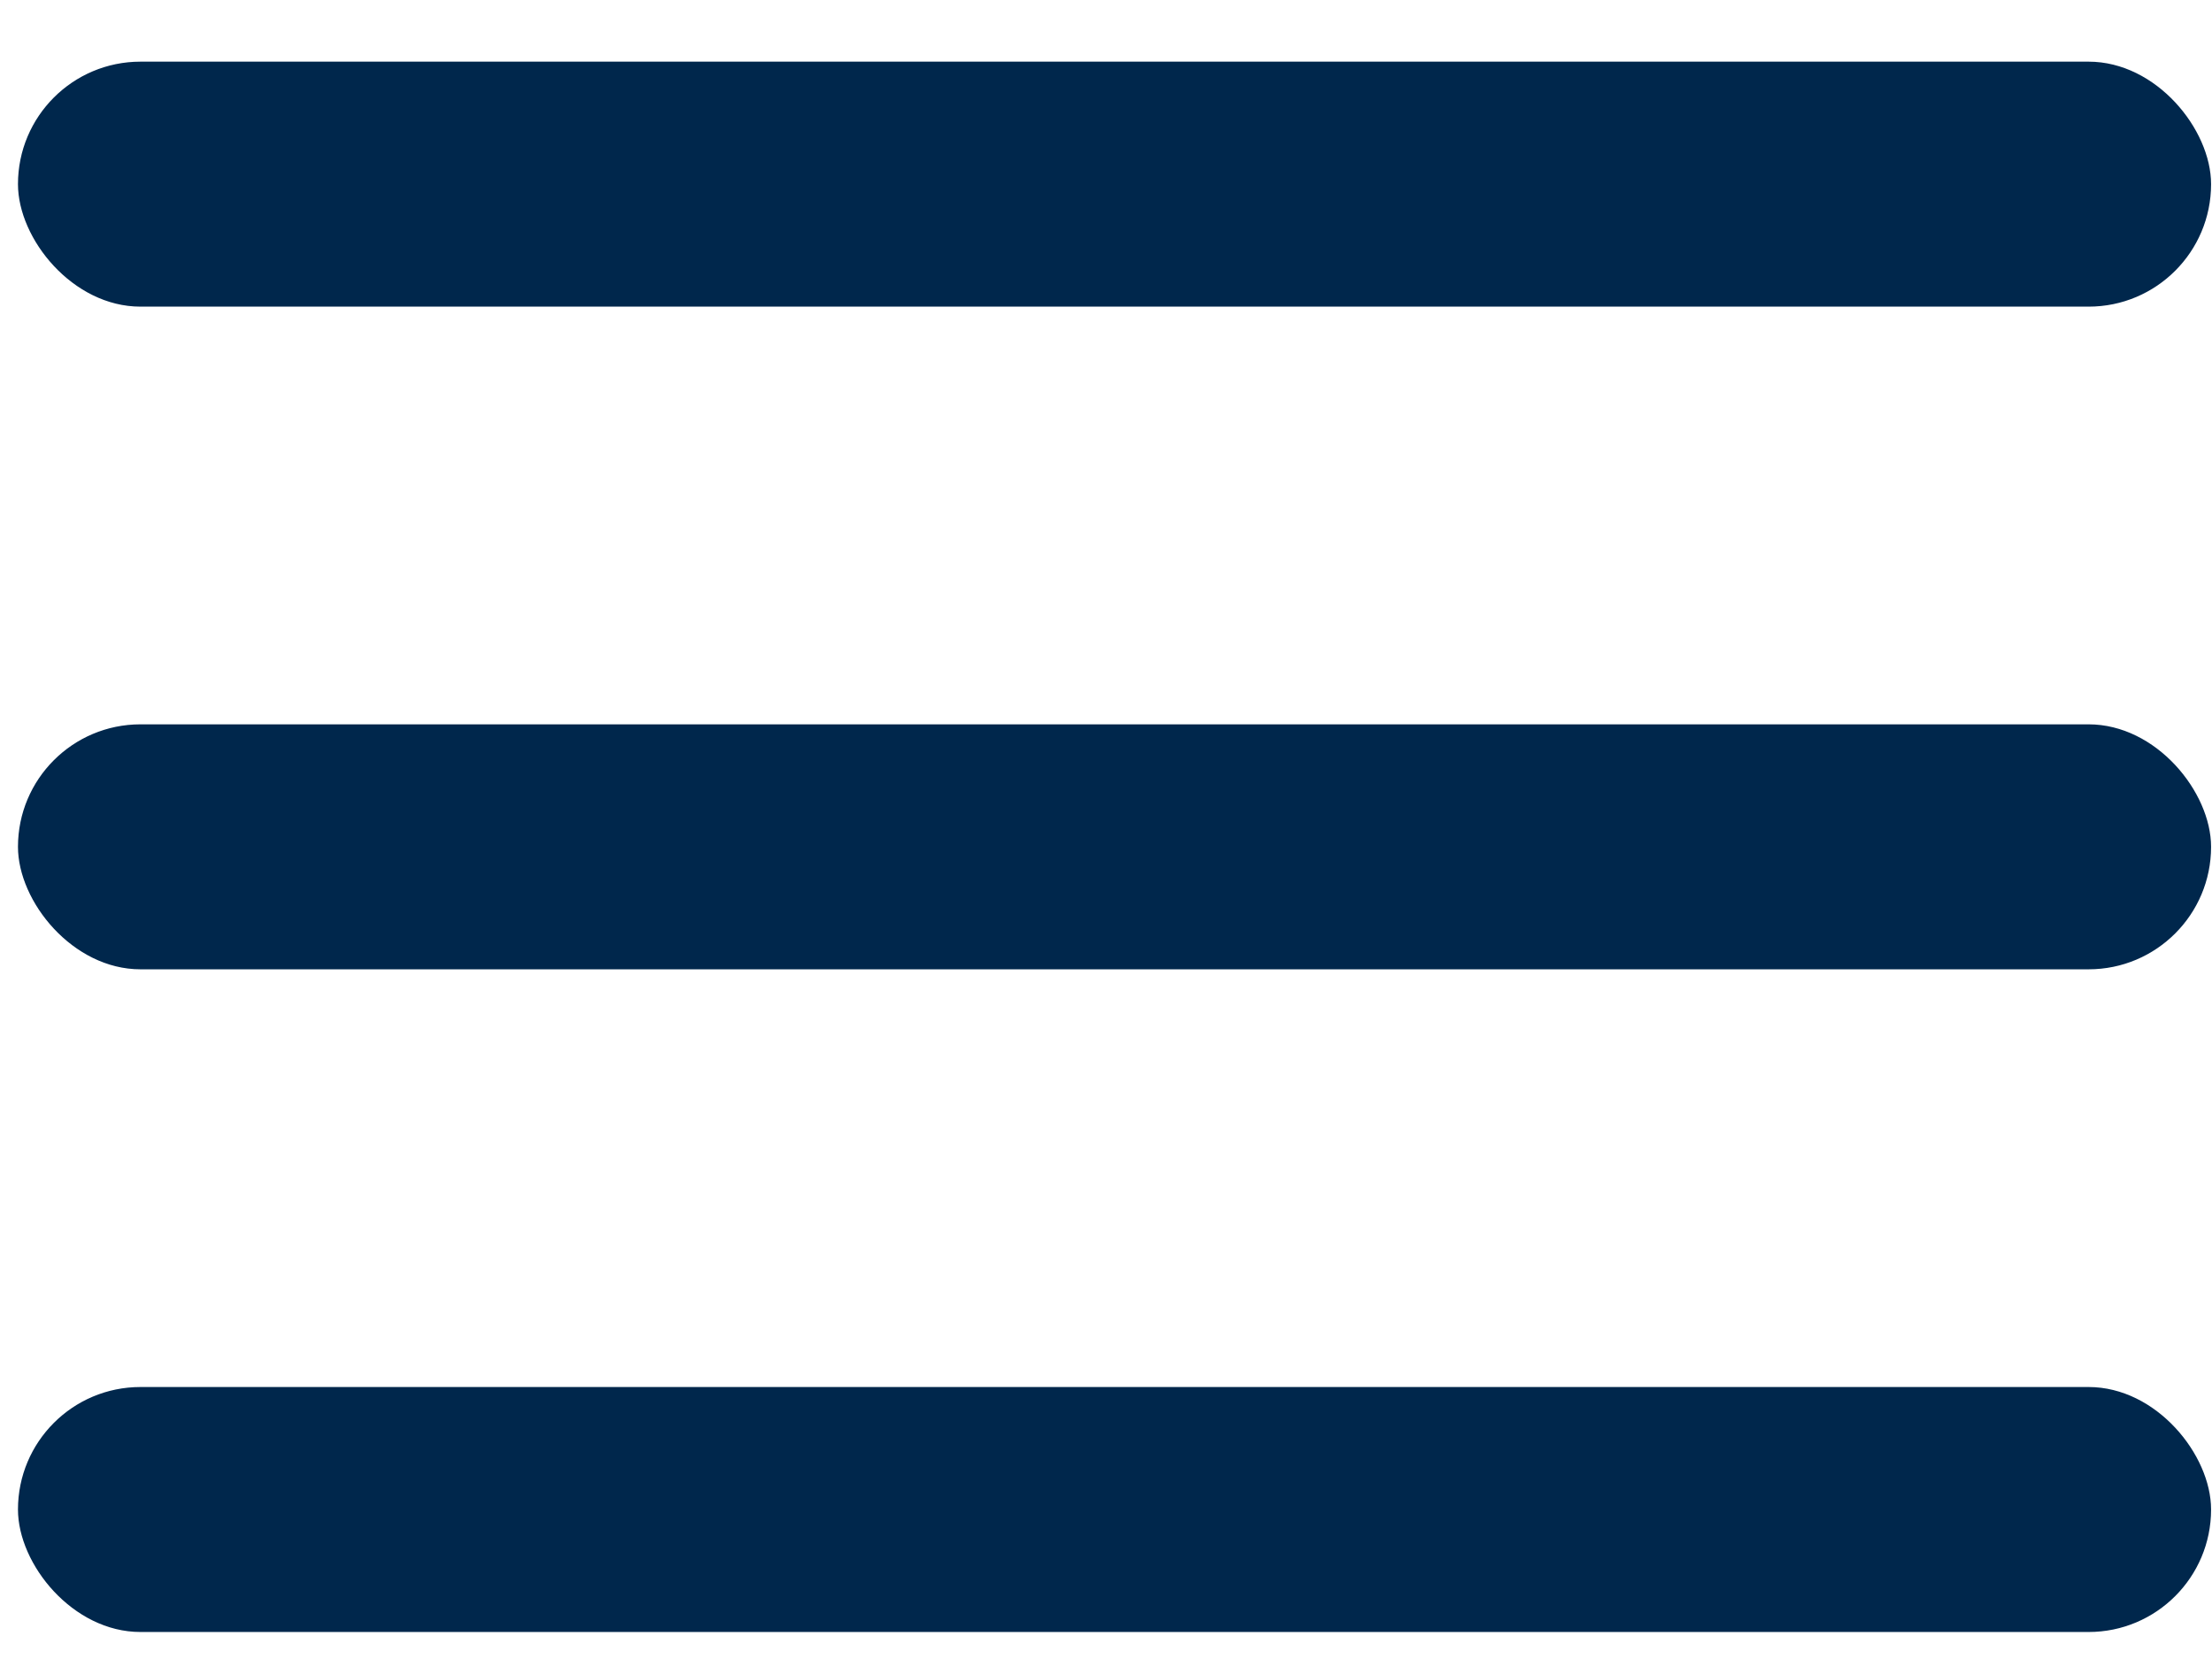 <svg width="24" height="18" viewBox="0 0 24 18" fill="none" xmlns="http://www.w3.org/2000/svg">
<rect x="0.195" y="0.669" width="23.795" height="2.658" rx="1.329" fill="#00274C"/>
<rect x="0.195" y="7.859" width="23.795" height="2.658" rx="1.329" fill="#00274C"/>
<rect x="0.195" y="15.049" width="23.795" height="2.658" rx="1.329" fill="#00274C"/>
</svg>
